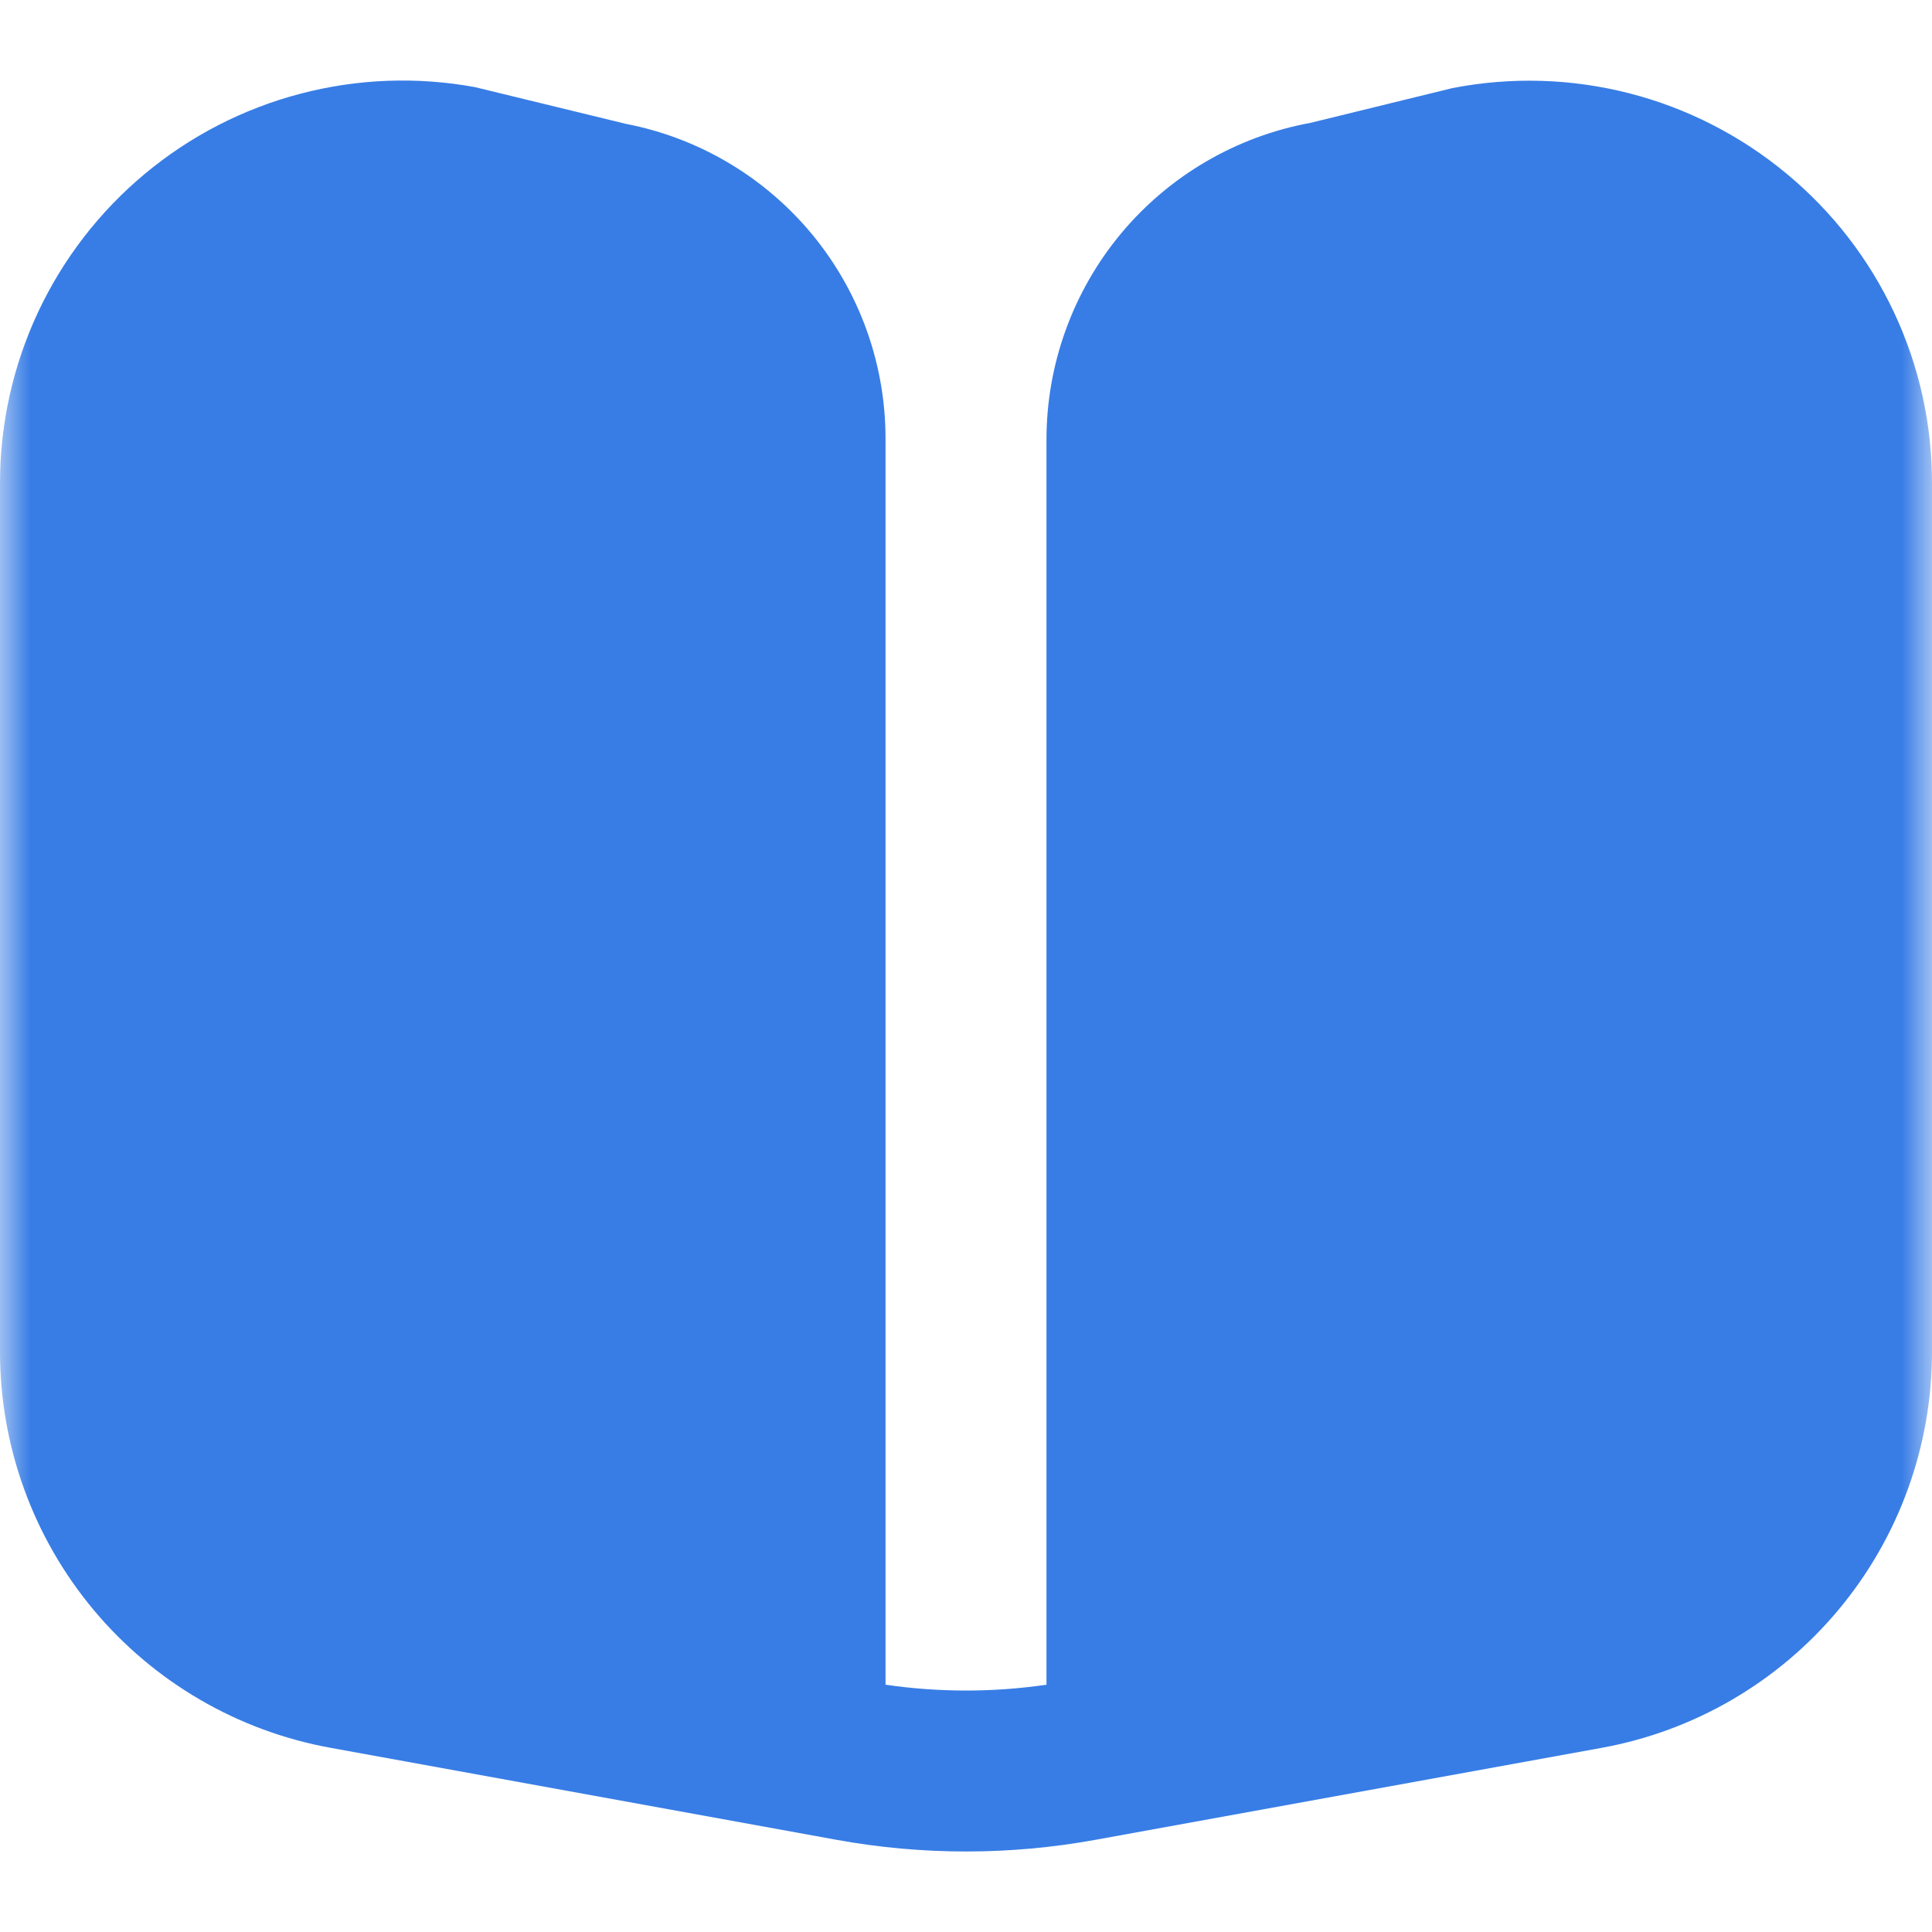 <svg width="32" height="32" viewBox="0 0 32 32" fill="none" xmlns="http://www.w3.org/2000/svg">
<g clip-path="url(#clip0_333_8770)">
<mask id="mask0_333_8770" style="mask-type:luminance" maskUnits="userSpaceOnUse" x="0" y="0" width="32" height="32">
<path d="M0 0H32V32H0V0Z" fill="white"/>
</mask>
<g mask="url(#mask0_333_8770)">
<path d="M29.6 2.884C28.84 2.25 27.948 1.793 26.989 1.546C26.031 1.3 25.029 1.27 24.057 1.459L21.705 2.035C20.478 2.26 19.368 2.908 18.569 3.866C17.771 4.825 17.333 6.033 17.333 7.281V27.904C16.449 28.033 15.551 28.033 14.667 27.904V7.281C14.671 6.045 14.244 4.846 13.459 3.891C12.673 2.936 11.579 2.285 10.365 2.051L7.867 1.443C6.906 1.267 5.918 1.304 4.973 1.553C4.027 1.801 3.149 2.254 2.398 2.88C1.648 3.505 1.044 4.288 0.629 5.173C0.215 6.058 6.50833e-05 7.023 0 8L0 22.391C7.66078e-05 23.952 0.548 25.463 1.548 26.662C2.548 27.86 3.937 28.67 5.473 28.949L13.855 30.473C15.273 30.731 16.727 30.731 18.145 30.473L26.533 28.949C28.068 28.669 29.456 27.858 30.454 26.66C31.453 25.462 32 23.951 32 22.391V8C32.001 7.023 31.786 6.058 31.371 5.174C30.956 4.29 30.352 3.508 29.6 2.884Z" fill="#387DE5"/>
</g>
</g>
<defs>
<clipPath id="clip0_333_8770">
<rect width="32" height="32" fill="white"/>
</clipPath>
</defs>
</svg>
